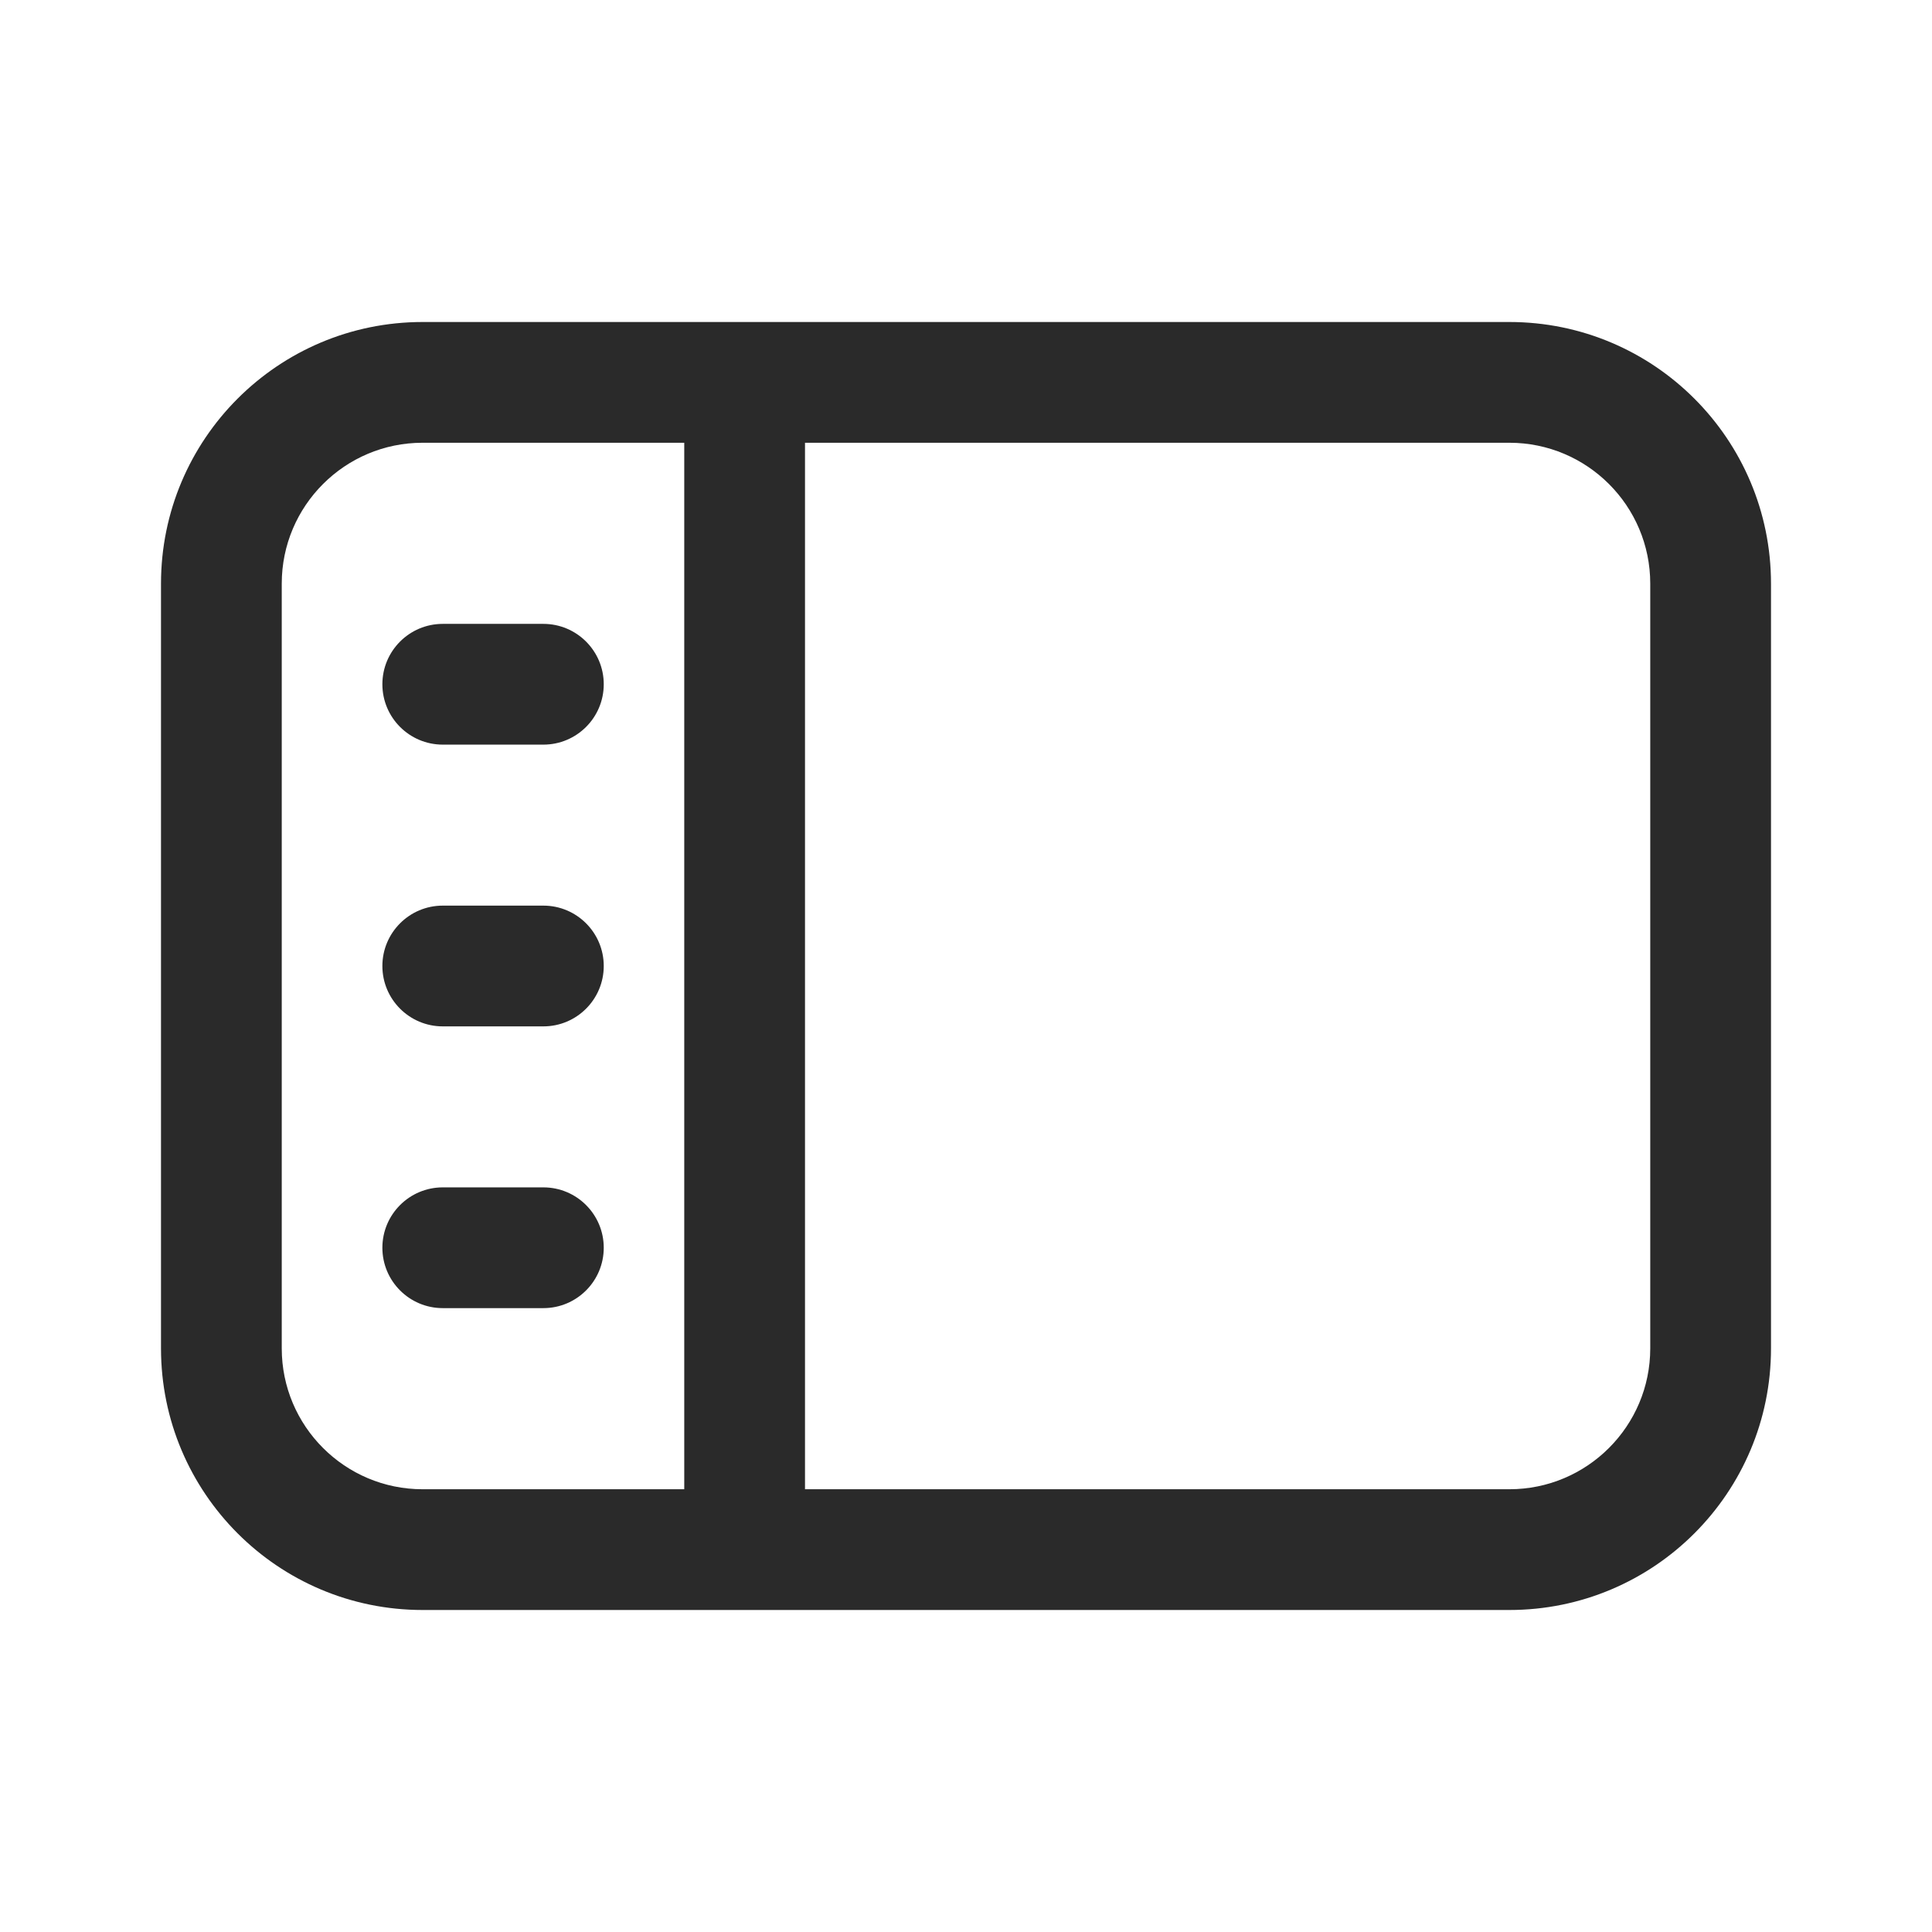 <svg width="24" height="24" viewBox="0 0 24 24" fill="none" xmlns="http://www.w3.org/2000/svg">
<path d="M4.75 8.5C4.75 8.086 5.086 7.75 5.5 7.75H6.75C7.164 7.75 7.5 8.086 7.5 8.5C7.5 8.914 7.164 9.25 6.75 9.25H5.5C5.086 9.25 4.75 8.914 4.75 8.5ZM4.75 12C4.75 11.586 5.086 11.25 5.5 11.25H6.75C7.164 11.25 7.5 11.586 7.5 12C7.5 12.414 7.164 12.75 6.75 12.75H5.5C5.086 12.75 4.75 12.414 4.75 12ZM4.75 15.5C4.75 15.086 5.086 14.75 5.5 14.75H6.75C7.164 14.75 7.5 15.086 7.5 15.5C7.5 15.914 7.164 16.25 6.75 16.25H5.5C5.086 16.25 4.75 15.914 4.75 15.5ZM5.25 4C3.455 4 2 5.455 2 7.25V16.75C2 18.545 3.455 20 5.25 20H18.75C20.545 20 22 18.545 22 16.75V7.25C22 5.455 20.545 4 18.75 4H5.25ZM18.75 18.5H10V5.5H18.75C19.716 5.5 20.5 6.284 20.5 7.25V16.75C20.5 17.716 19.716 18.5 18.75 18.5ZM5.25 5.5H8.5V18.5H5.25C4.284 18.5 3.5 17.716 3.5 16.75V7.25C3.5 6.284 4.284 5.5 5.25 5.5Z" fill="#2A2A2A"/>
</svg>
